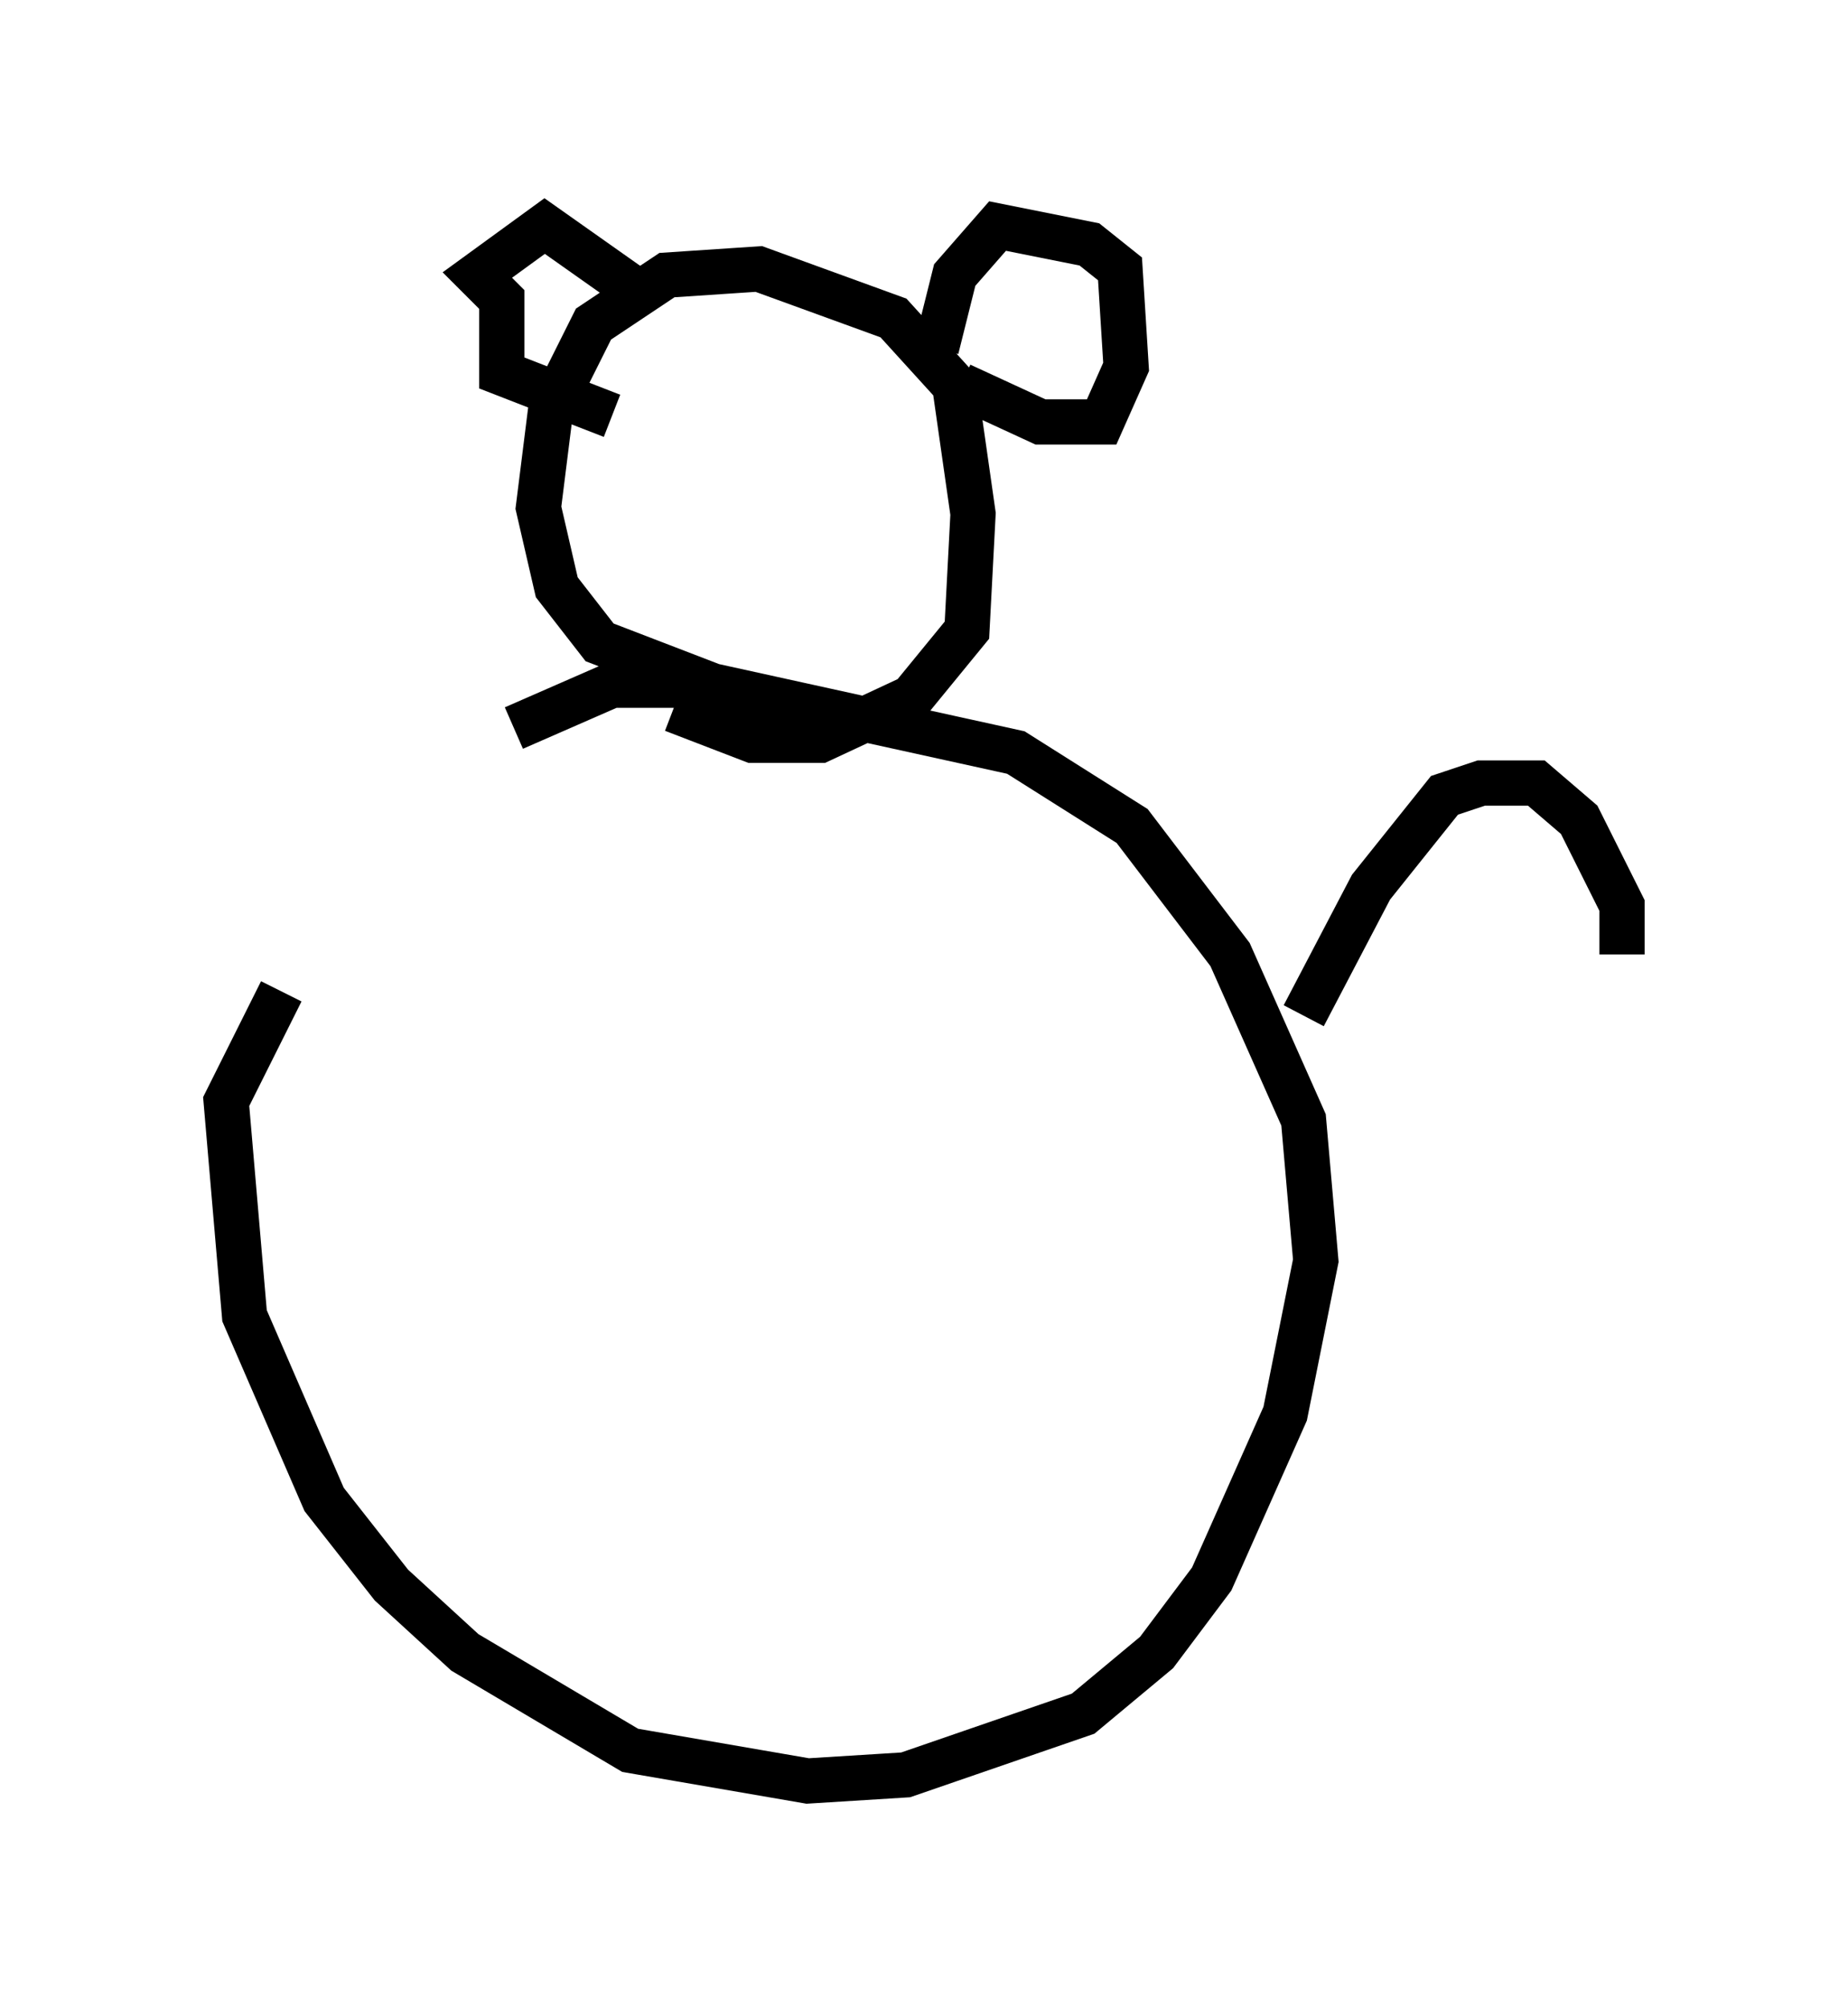 <?xml version="1.0" encoding="utf-8" ?>
<svg baseProfile="full" height="44.37" version="1.1" width="40.852" xmlns="http://www.w3.org/2000/svg" xmlns:ev="http://www.w3.org/2001/xml-events" xmlns:xlink="http://www.w3.org/1999/xlink"><defs /><rect fill="white" height="44.37" width="40.852" x="0" y="0" /><path d="M11.766, 14.878 m-5.548, 7.036 l-1.218, 2.436 0.406, 4.736 l1.759, 4.059 1.488, 1.894 l1.624, 1.488 3.654, 2.165 l3.924, 0.677 2.165, -0.135 l3.924, -1.353 1.624, -1.353 l1.218, -1.624 1.624, -3.654 l0.677, -3.383 -0.271, -3.112 l-1.624, -3.654 -2.165, -2.842 l-2.571, -1.624 -6.766, -1.488 l-2.165, 0.0 -2.165, 0.947 m5.413, -0.541 l-3.518, -1.353 -0.947, -1.218 l-0.406, -1.759 0.271, -2.165 l0.947, -1.894 1.624, -1.083 l2.03, -0.135 2.977, 1.083 l1.353, 1.488 0.406, 2.842 l-0.135, 2.571 -1.218, 1.488 l-2.03, 0.947 -1.488, 0.0 l-1.759, -0.677 m5.819, -7.984 l0.406, -1.624 0.947, -1.083 l2.03, 0.406 0.677, 0.541 l0.135, 2.165 -0.541, 1.218 l-1.353, 0.0 -1.759, -0.812 m-6.901, -1.894 l-2.3, -1.624 -1.488, 1.083 l0.541, 0.541 0.0, 1.624 l2.436, 0.947 m15.291, 13.261 l1.488, -2.842 1.624, -2.03 l0.812, -0.271 1.218, 0.0 l0.947, 0.812 0.947, 1.894 l0.0, 1.083 " fill="none" stroke="black" stroke-width="1" /></svg>